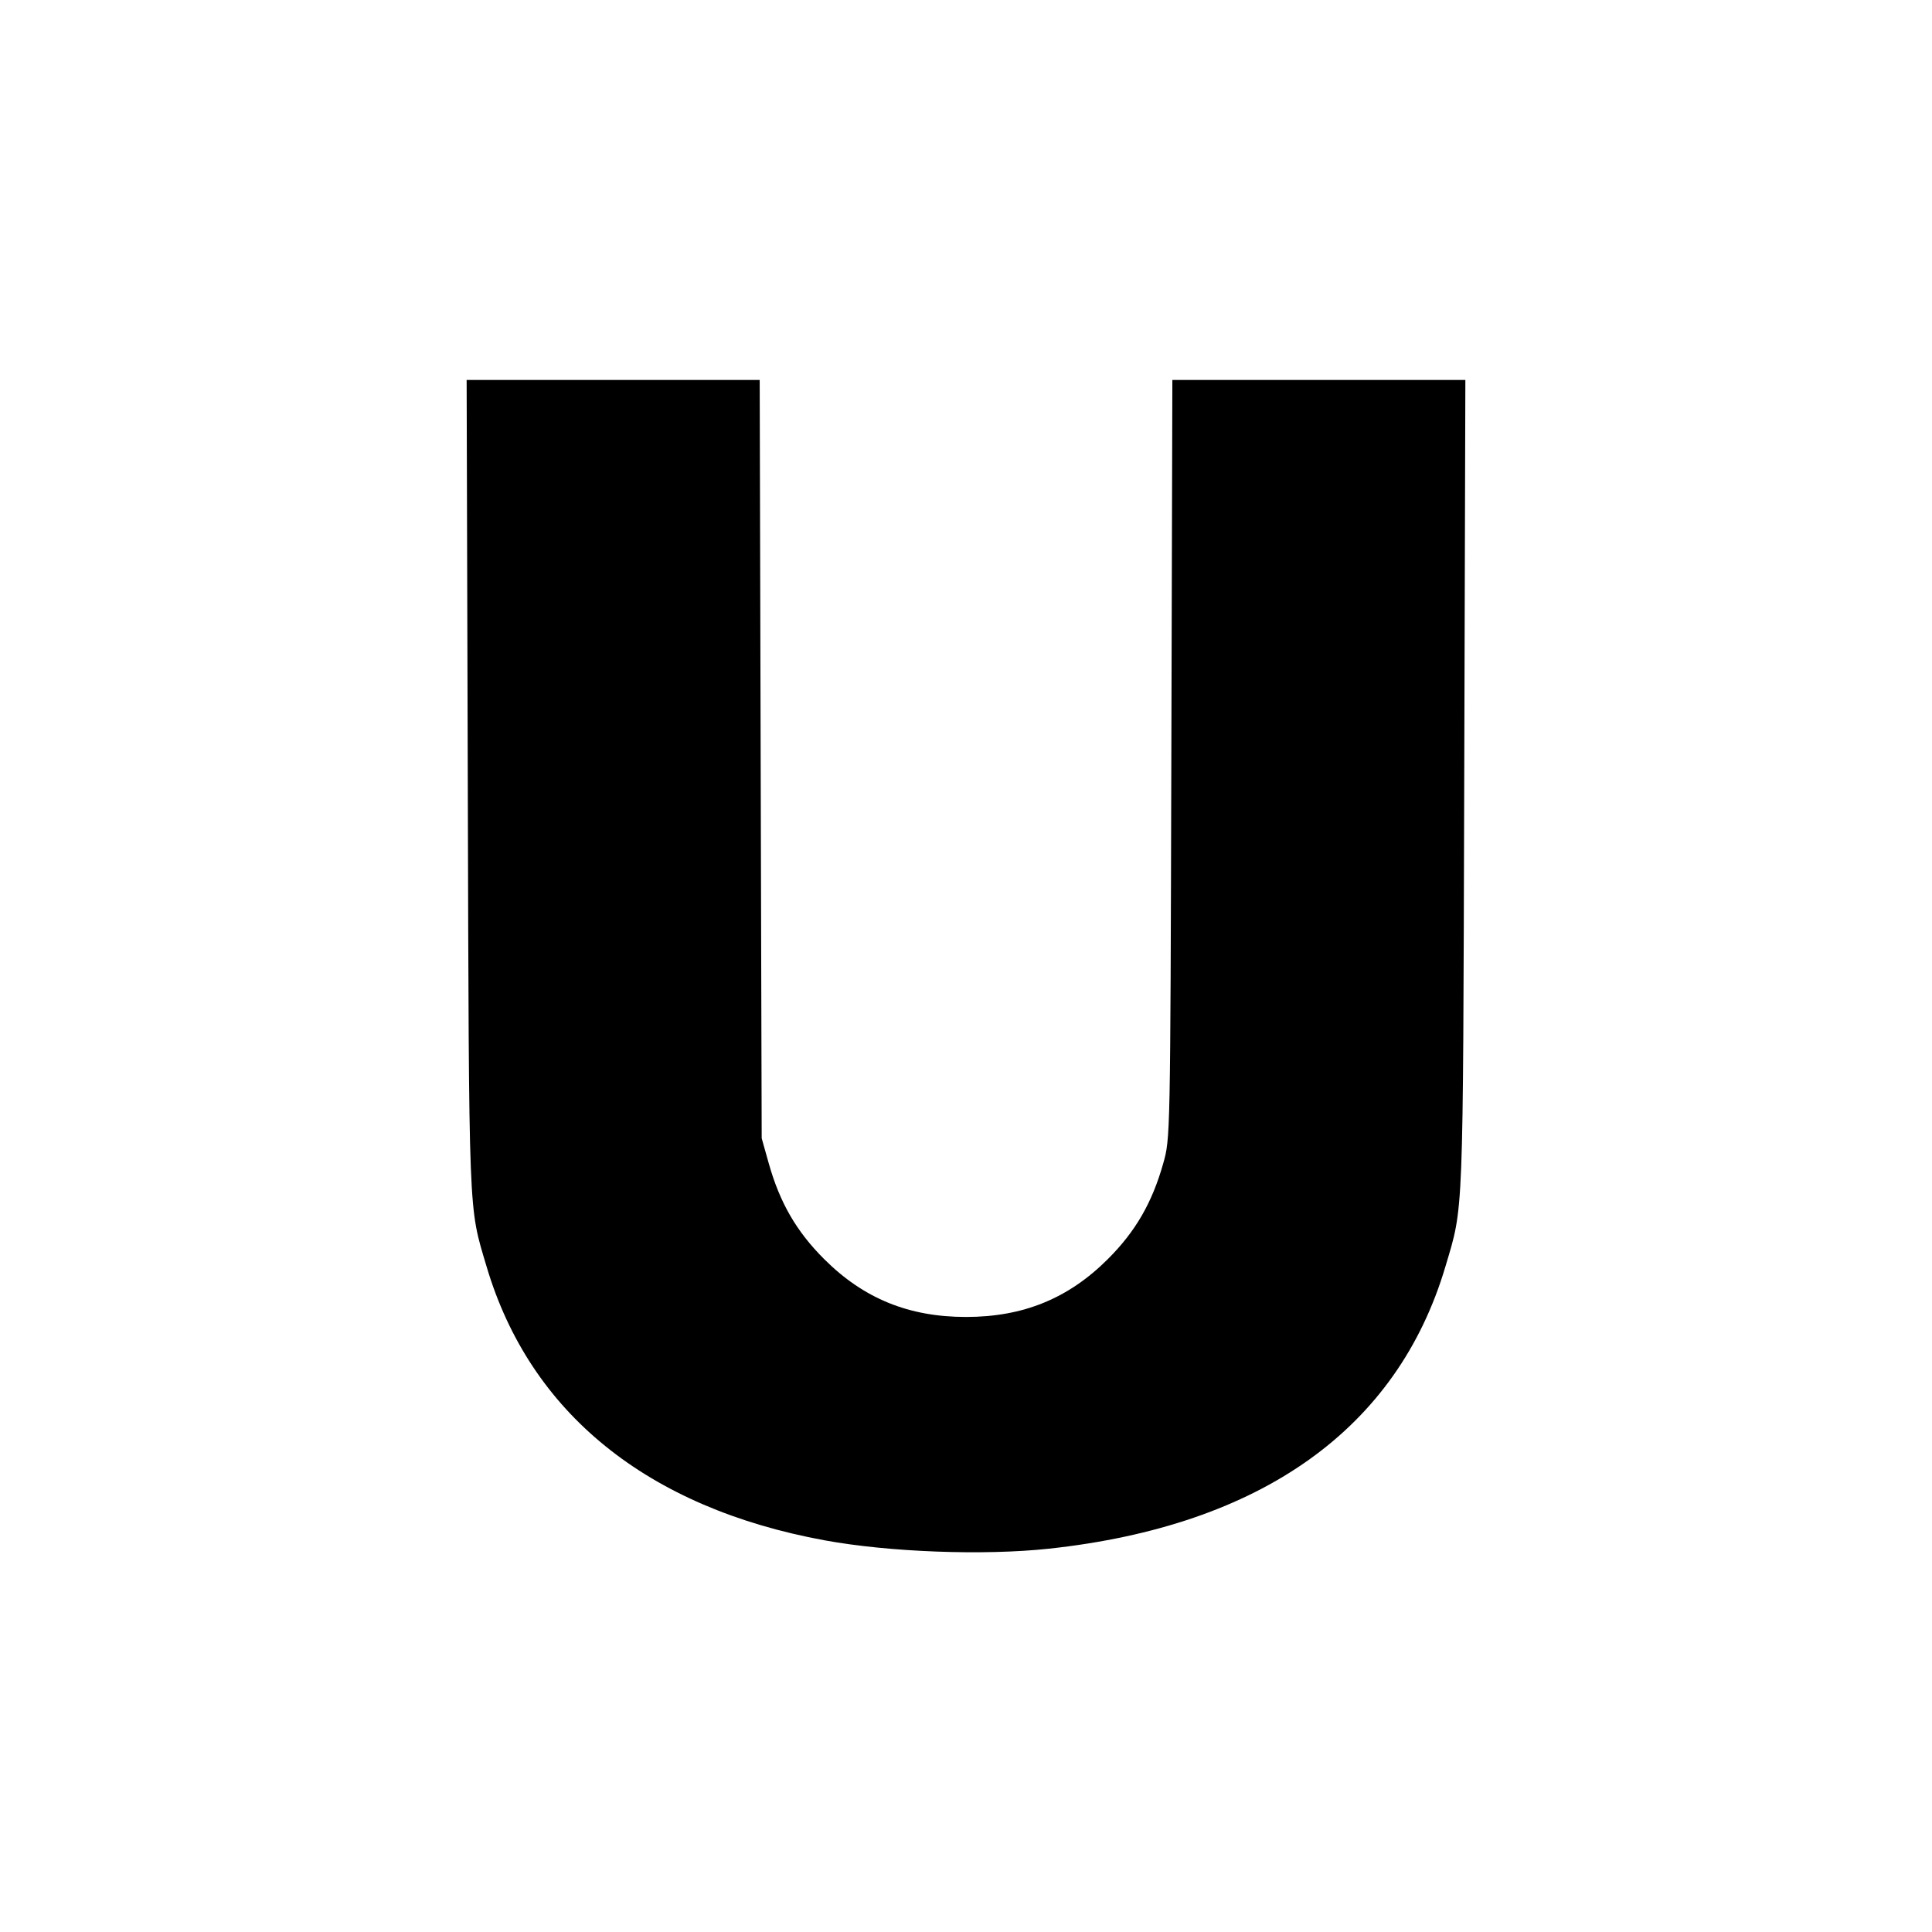 <svg id="icon" height="32" viewBox="0 0 32 32" width="32" xmlns="http://www.w3.org/2000/svg"><path d="M7.748 13.000 C 7.769 20.270,7.757 19.960,8.059 20.977 C 8.778 23.402,10.720 24.974,13.660 25.513 C 14.732 25.709,16.296 25.767,17.375 25.651 C 20.889 25.271,23.143 23.667,23.941 20.977 C 24.243 19.960,24.231 20.270,24.252 13.000 L 24.271 6.293 21.844 6.293 L 19.418 6.293 19.401 12.573 C 19.384 18.853,19.384 18.853,19.267 19.269 C 19.083 19.921,18.808 20.397,18.349 20.855 C 17.695 21.508,16.947 21.813,16.000 21.813 C 15.053 21.813,14.305 21.508,13.651 20.855 C 13.192 20.397,12.917 19.922,12.733 19.269 L 12.616 18.853 12.599 12.573 L 12.583 6.293 10.156 6.293 L 7.729 6.293 7.748 13.000 " fill="currentColor" stroke="none" fill-rule="evenodd"></path></svg>